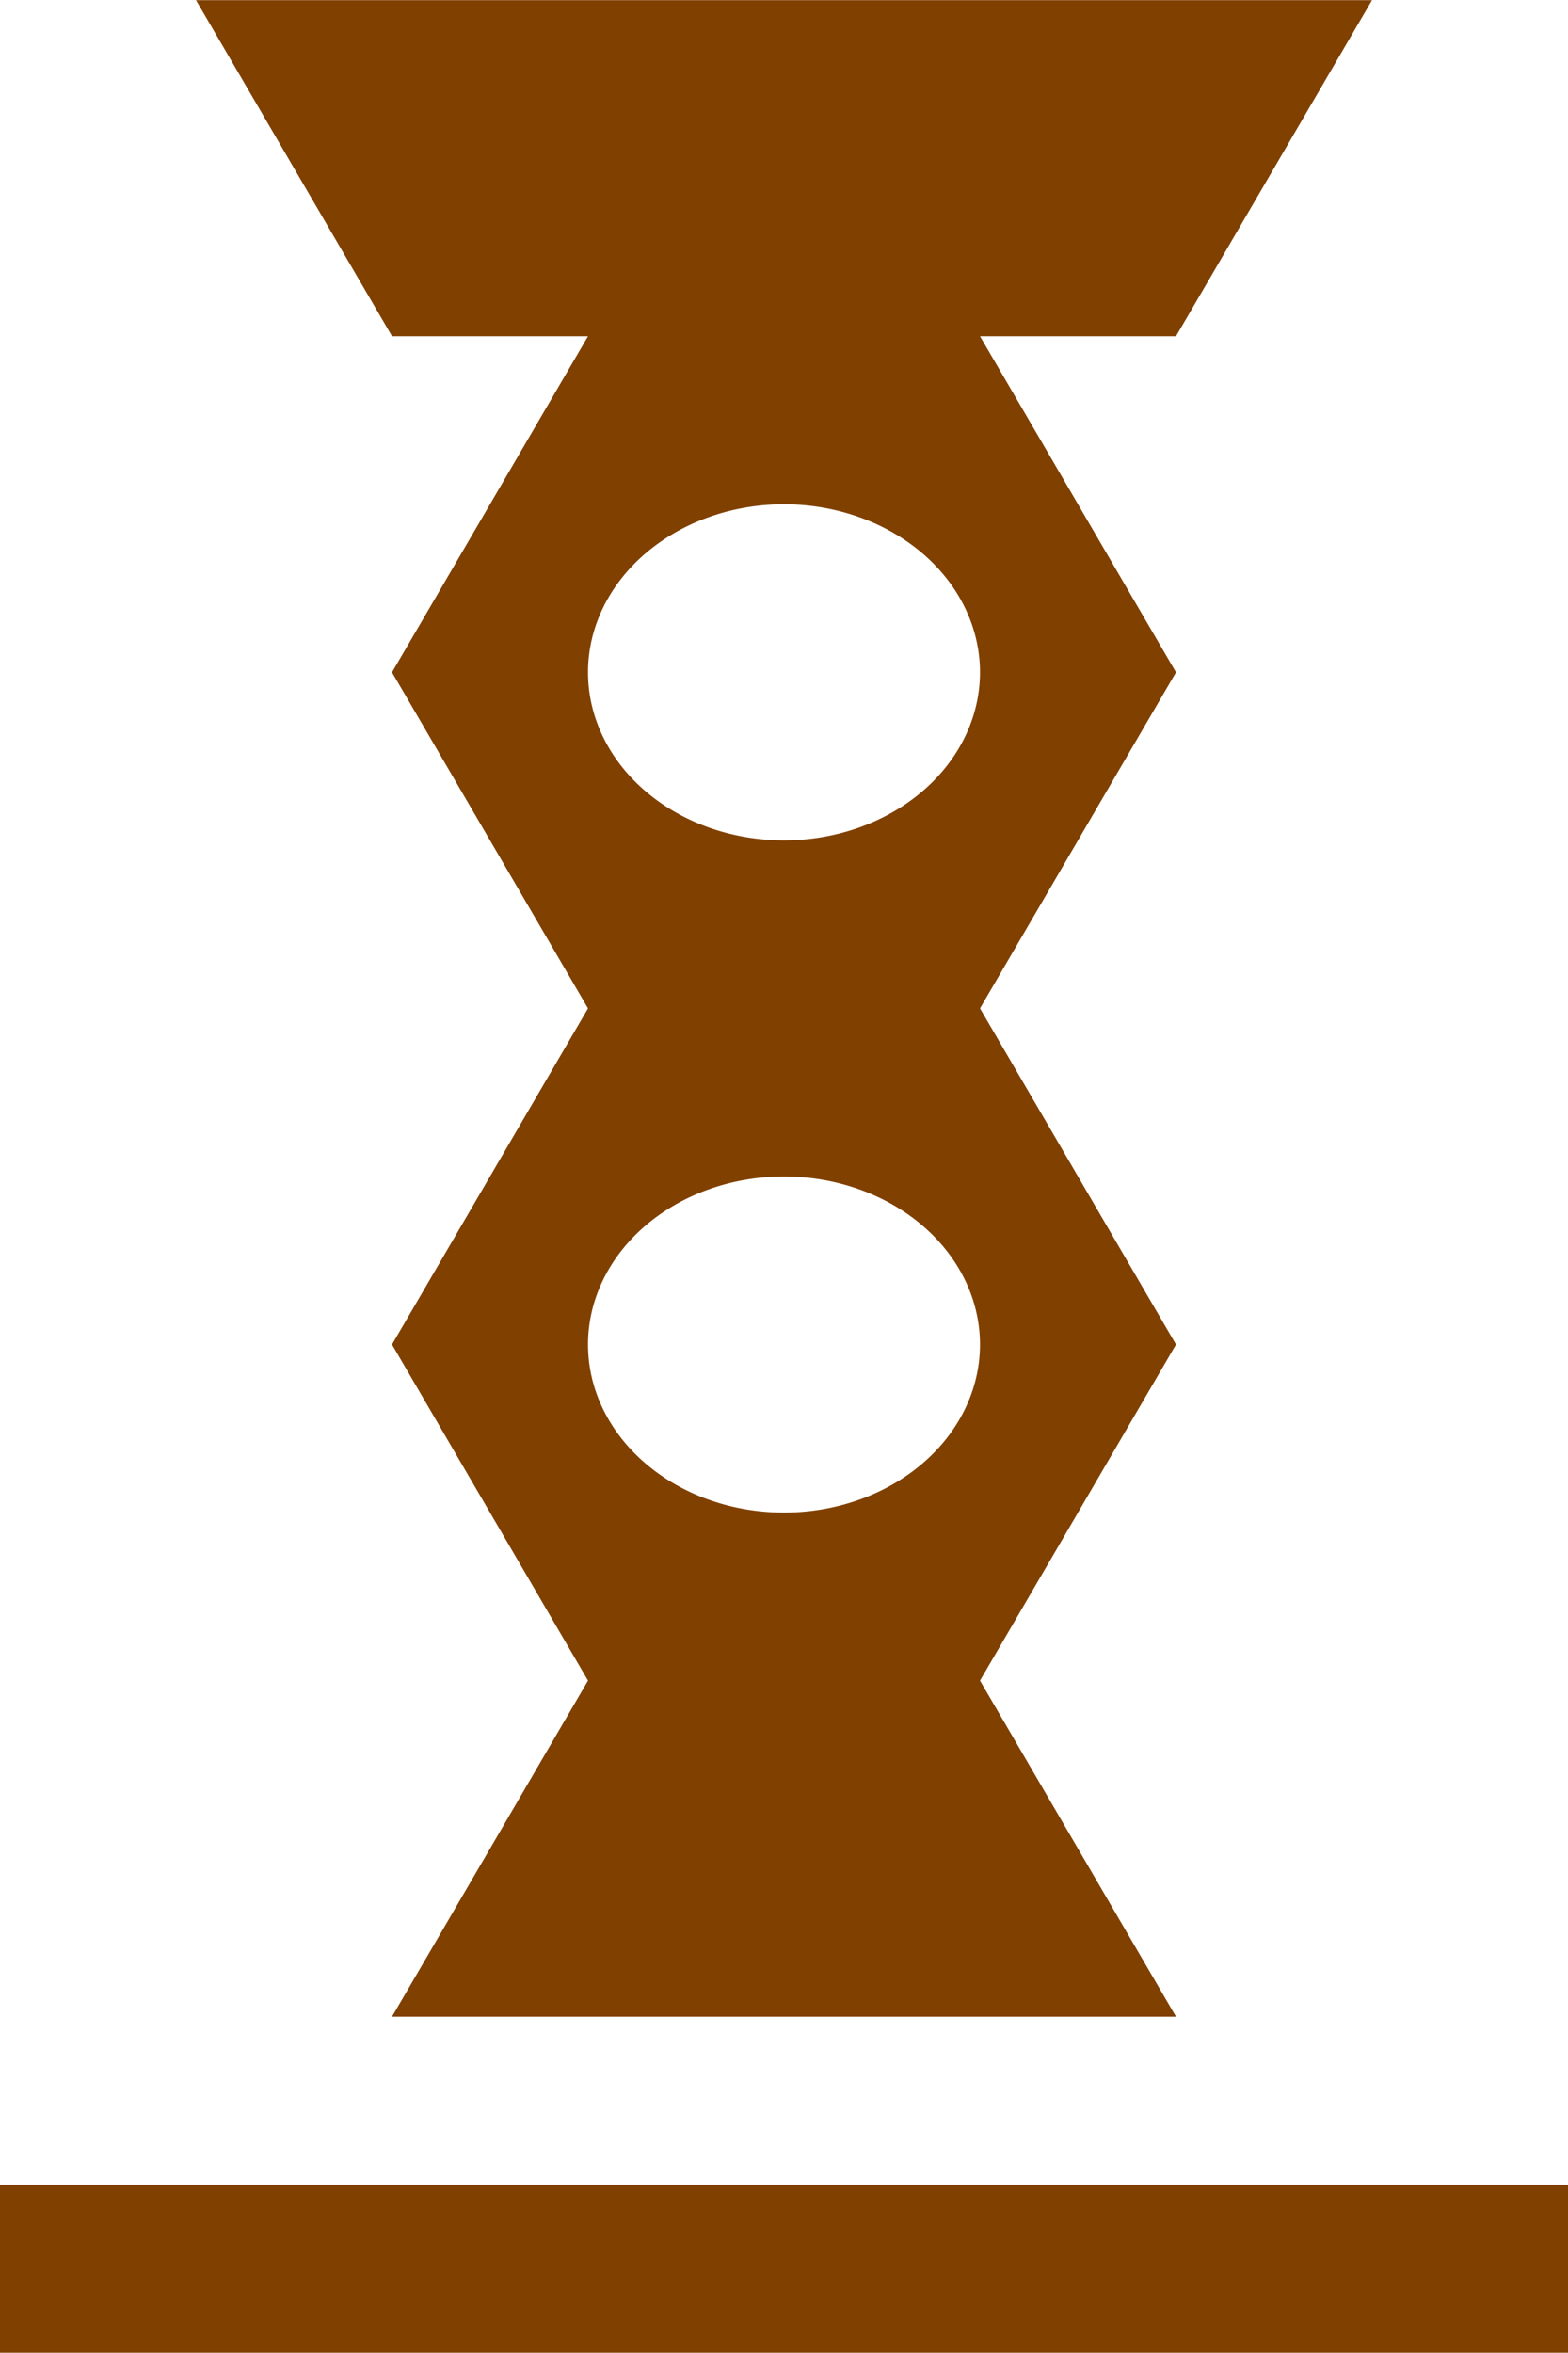 <?xml version="1.0" encoding="UTF-8" standalone="no"?>
<svg
   width="8"
   height="12"
   id="svg3800"
   version="1.1"
   viewBox="0 0 8 12"
   xmlns="http://www.w3.org/2000/svg"
   xmlns:svg="http://www.w3.org/2000/svg">
  <defs
     id="defs3802" />
  <g
     transform="matrix(1,0,0,0.857,-1.448,2.409)"
     id="g97"
     style="fill:#804000;fill-opacity:1">
    <g
       id="g105"
       style="fill:#804000;fill-opacity:1">
      <path
         id="rect818"
         transform="translate(-1.552,-2.81)"
         d="M 4,0 5,2 H 6 L 5,4 6,6 5,8 6,10 5,12 H 9 L 8,10 9,8 8,6 9,4 8,2 H 9 L 10,0 Z M 7,3 A 1,1 0 0 1 8,4 1,1 0 0 1 7,5 1,1 0 0 1 6,4 1,1 0 0 1 7,3 Z M 7,7 A 1,1 0 0 1 8,8 1,1 0 0 1 7,9 1,1 0 0 1 6,8 1,1 0 0 1 7,7 Z m -4,6 v 1 h 8 v -1 z"
         style="opacity:1;fill:#804000;fill-opacity:1;stroke:none;stroke-width:0.025;stroke-linecap:square;stroke-miterlimit:4;stroke-dasharray:none;stroke-opacity:1;paint-order:markers stroke fill" />
    </g>
  </g>
</svg>
